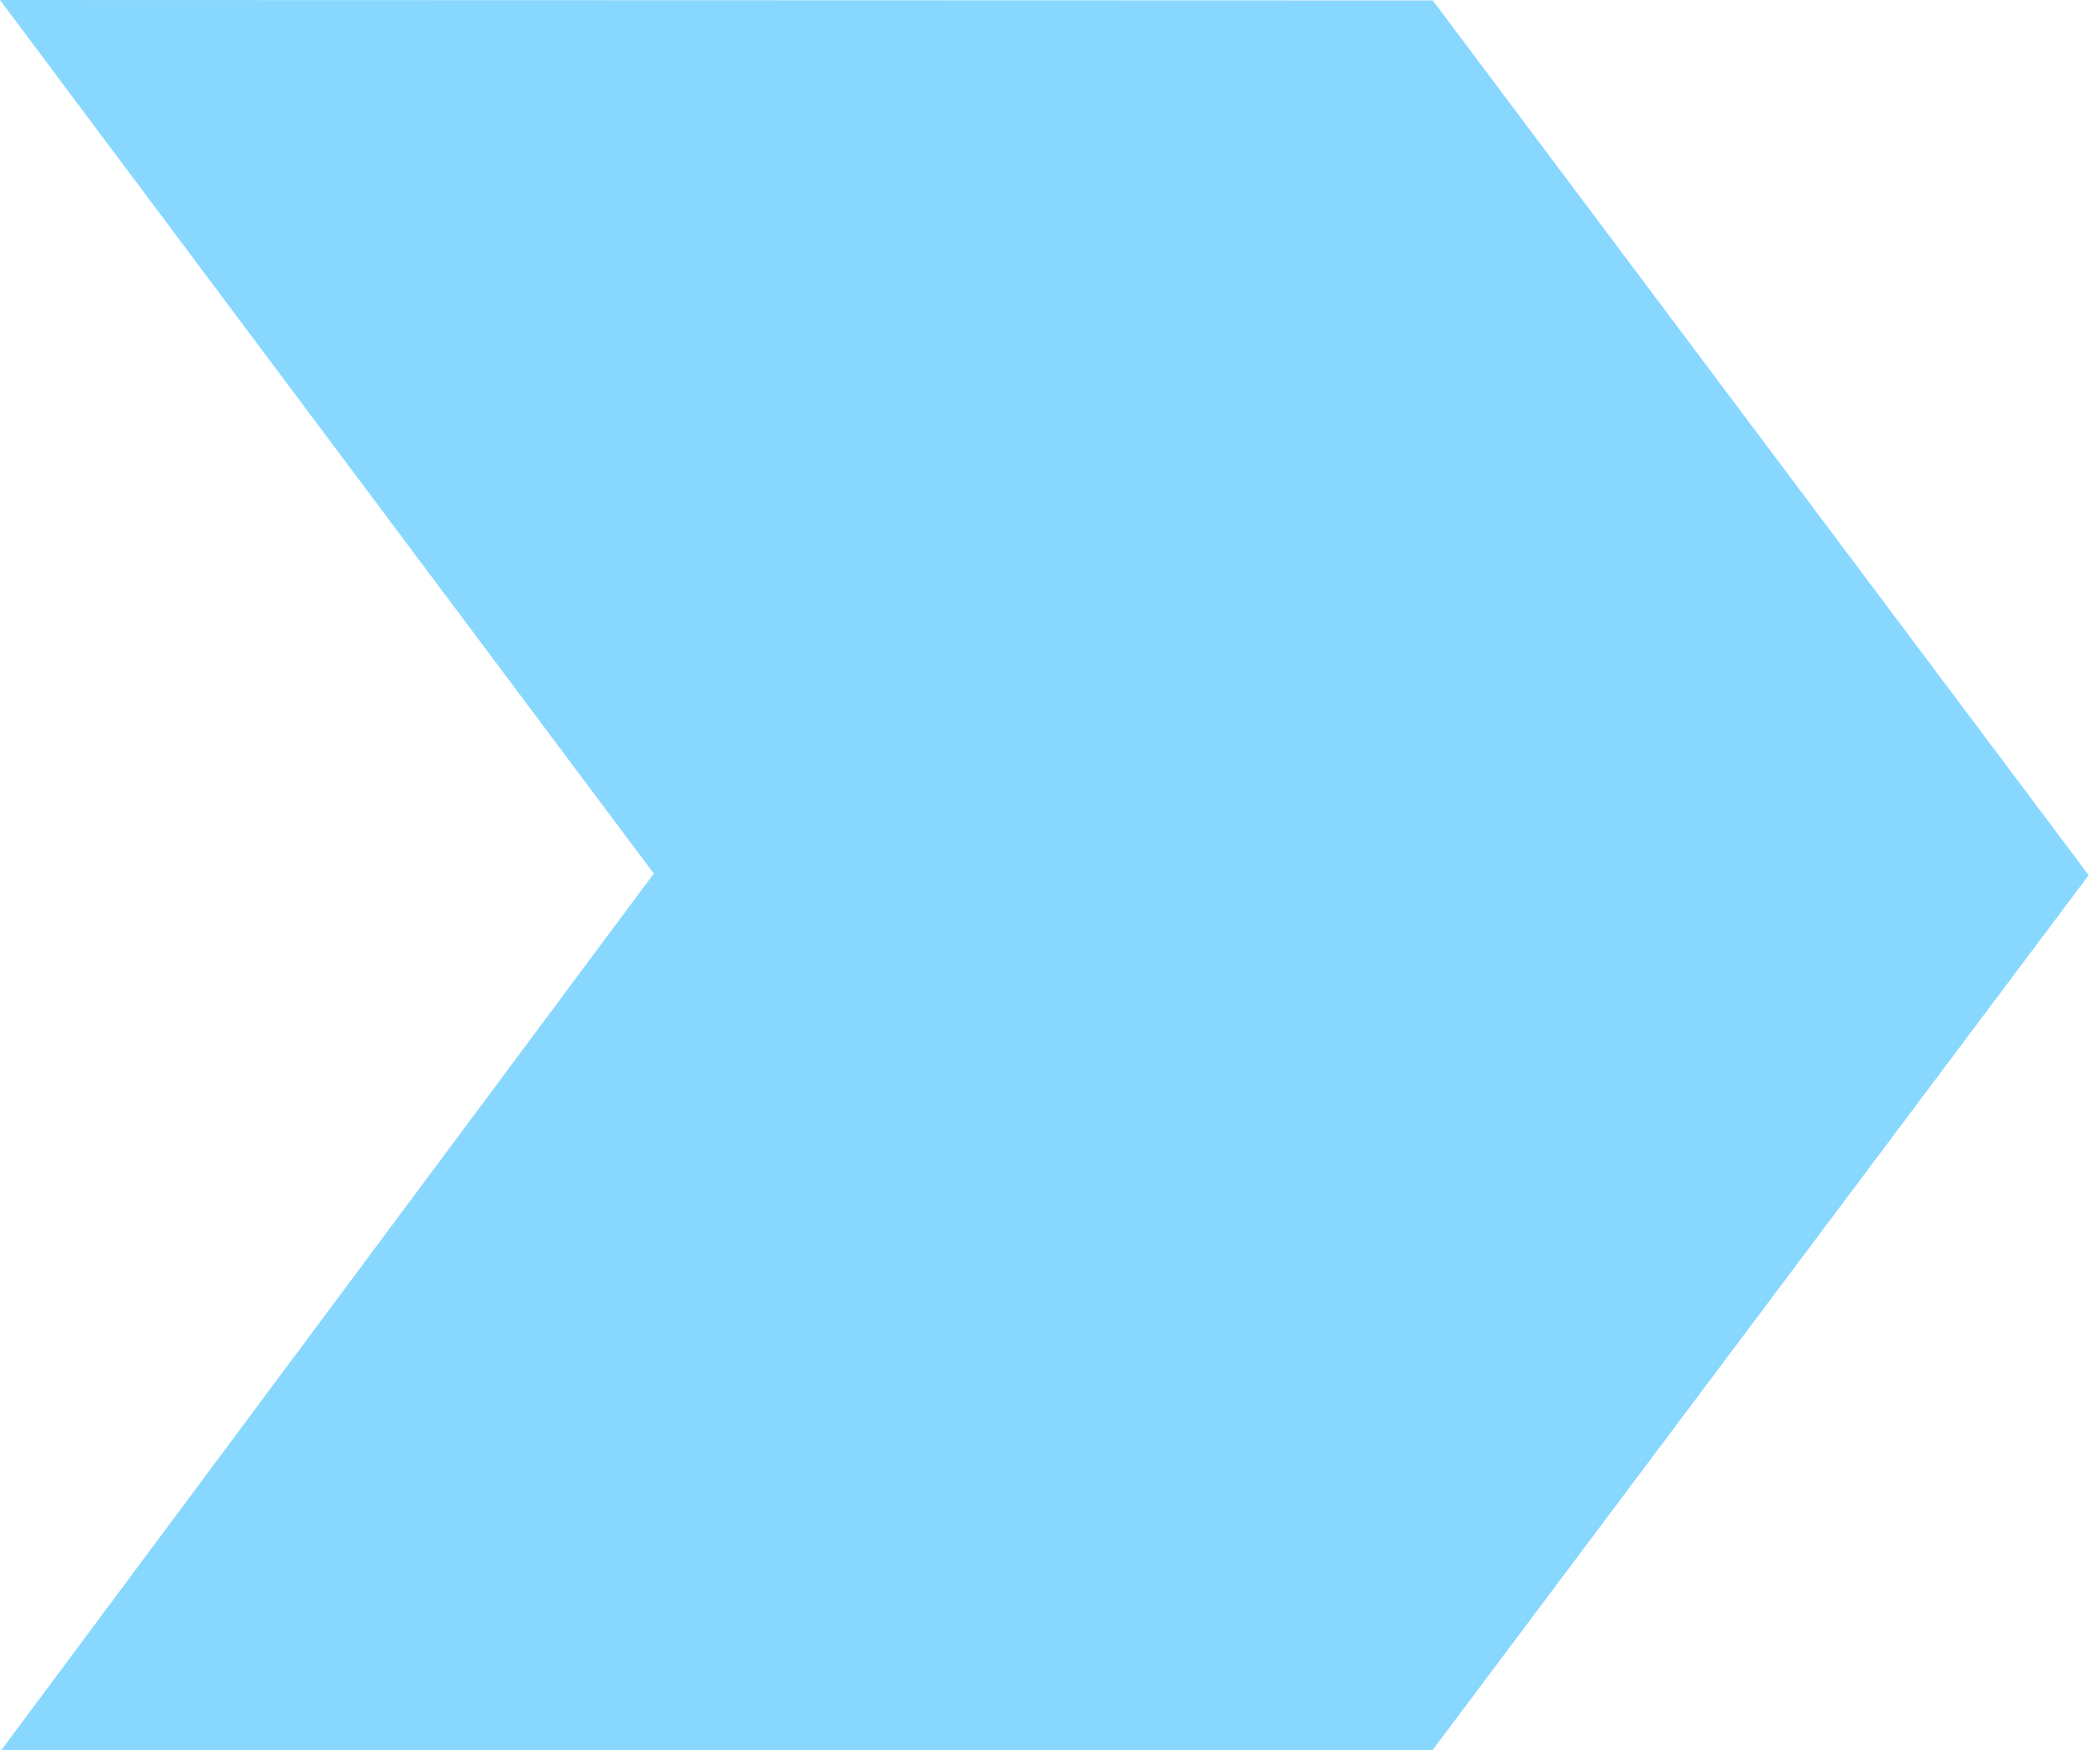 <svg width="36" height="30" viewBox="0 0 36 30" fill="none" xmlns="http://www.w3.org/2000/svg">
<path d="M0 0L24.562 0.008L35.806 15.001L24.556 30L0.023 29.997L11.208 14.973L0 0Z" fill="#88D7FF"/>
</svg>
